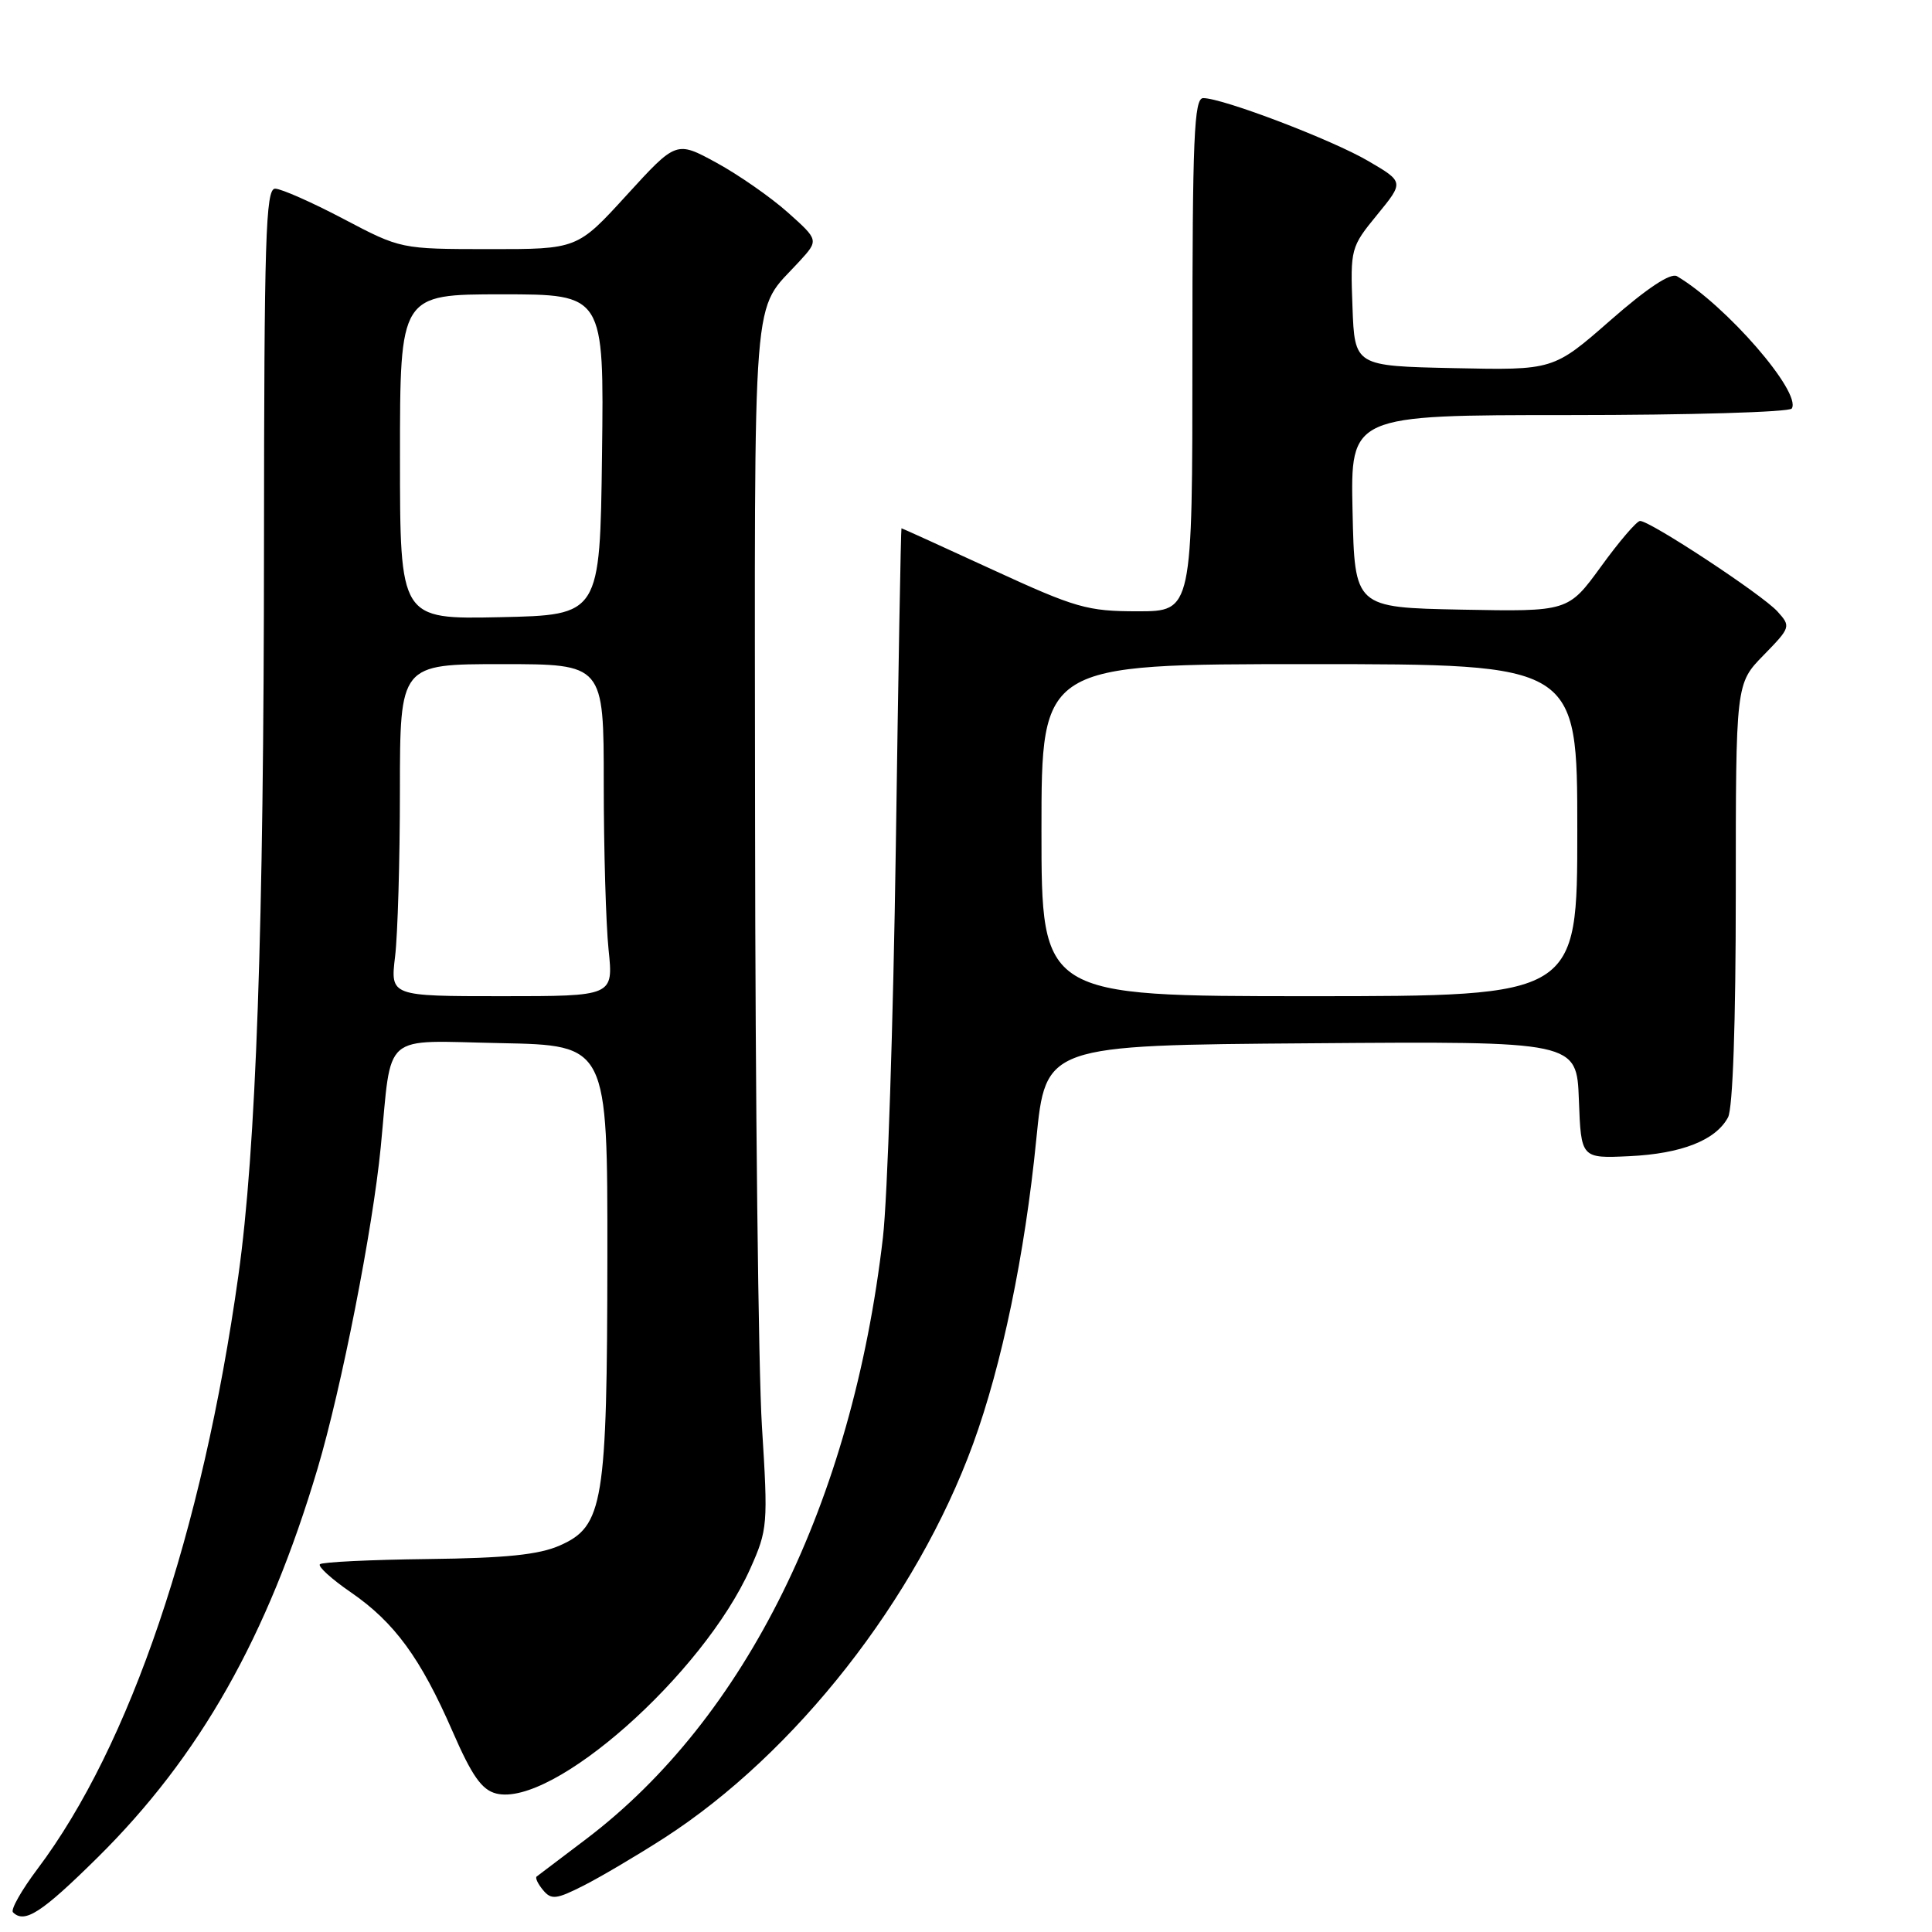 <?xml version="1.0" encoding="UTF-8" standalone="no"?>
<!DOCTYPE svg PUBLIC "-//W3C//DTD SVG 1.1//EN" "http://www.w3.org/Graphics/SVG/1.1/DTD/svg11.dtd" >
<svg xmlns="http://www.w3.org/2000/svg" xmlns:xlink="http://www.w3.org/1999/xlink" version="1.1" viewBox="0 0 256 256">
 <g >
 <path fill="currentColor"
d=" M 12.90 246.16 C 26.48 232.74 35.45 216.89 42.09 194.56 C 45.25 183.91 49.39 162.86 50.45 152.00 C 51.96 136.51 50.35 137.91 66.34 138.22 C 80.50 138.50 80.50 138.50 80.48 166.50 C 80.45 199.20 79.95 202.24 74.19 204.78 C 71.43 206.01 67.02 206.46 56.71 206.58 C 49.13 206.67 42.69 206.98 42.39 207.27 C 42.10 207.57 43.94 209.24 46.49 210.99 C 52.27 214.97 55.73 219.70 59.97 229.43 C 62.53 235.31 63.84 237.17 65.75 237.65 C 73.21 239.52 93.13 221.89 99.42 207.84 C 101.72 202.69 101.78 202.02 100.96 189.00 C 100.49 181.57 100.08 145.56 100.05 108.97 C 99.99 36.01 99.55 41.61 105.90 34.66 C 108.50 31.82 108.50 31.82 104.38 28.14 C 102.11 26.12 97.86 23.16 94.93 21.56 C 89.61 18.66 89.61 18.66 83.05 25.84 C 76.50 33.02 76.50 33.02 64.80 33.01 C 53.10 33.00 53.10 33.00 45.50 29.00 C 41.32 26.80 37.25 25.00 36.45 25.00 C 35.20 25.00 35.00 31.61 34.98 72.25 C 34.96 123.13 33.94 152.30 31.58 169.06 C 26.81 203.09 17.24 231.33 4.97 247.64 C 2.85 250.46 1.38 253.05 1.72 253.39 C 3.25 254.92 5.50 253.47 12.90 246.16 Z  M 88.00 243.55 C 105.39 232.34 121.44 211.87 128.94 191.32 C 132.76 180.85 135.80 166.23 137.31 151.00 C 138.55 138.50 138.55 138.50 173.73 138.24 C 208.92 137.97 208.92 137.97 209.21 145.74 C 209.50 153.50 209.50 153.50 215.90 153.20 C 222.83 152.87 227.34 151.09 228.97 148.06 C 229.61 146.87 230.00 135.49 230.00 118.36 C 230.00 90.58 230.00 90.58 233.68 86.82 C 237.28 83.13 237.32 83.01 235.52 81.02 C 233.50 78.79 218.60 68.98 217.31 69.03 C 216.86 69.05 214.54 71.76 212.15 75.06 C 207.79 81.05 207.79 81.05 193.65 80.78 C 179.50 80.50 179.50 80.50 179.22 67.75 C 178.94 55.00 178.94 55.00 207.91 55.00 C 223.85 55.00 237.12 54.61 237.42 54.13 C 238.74 52.00 228.72 40.45 222.21 36.60 C 221.38 36.11 218.26 38.17 213.38 42.45 C 205.83 49.06 205.83 49.06 192.66 48.78 C 179.50 48.50 179.50 48.50 179.21 40.66 C 178.92 32.96 178.98 32.73 182.48 28.46 C 186.04 24.11 186.04 24.11 181.31 21.34 C 176.50 18.52 162.02 13.00 159.43 13.00 C 158.22 13.00 158.00 18.21 158.00 47.00 C 158.00 81.00 158.00 81.00 150.75 81.00 C 144.07 81.00 142.55 80.56 131.55 75.50 C 124.97 72.47 119.53 70.00 119.45 70.00 C 119.37 70.00 119.03 89.01 118.70 112.25 C 118.36 135.49 117.60 158.78 116.99 164.00 C 112.92 199.06 98.79 227.68 77.66 243.69 C 74.27 246.25 71.32 248.49 71.11 248.65 C 70.89 248.82 71.27 249.62 71.96 250.45 C 73.05 251.76 73.70 251.69 77.35 249.84 C 79.63 248.68 84.42 245.85 88.00 243.55 Z  M 52.35 126.75 C 52.70 123.86 52.99 113.96 52.99 104.75 C 53.00 88.00 53.00 88.00 66.50 88.00 C 80.00 88.00 80.00 88.00 80.00 103.85 C 80.00 112.57 80.29 122.47 80.64 125.85 C 81.28 132.00 81.28 132.00 66.50 132.00 C 51.72 132.00 51.72 132.00 52.35 126.75 Z  M 53.00 60.53 C 53.00 39.00 53.00 39.00 66.52 39.00 C 80.04 39.00 80.04 39.00 79.77 60.25 C 79.50 81.50 79.50 81.50 66.25 81.78 C 53.00 82.06 53.00 82.06 53.00 60.53 Z  M 138.00 110.00 C 138.00 88.00 138.00 88.00 173.50 88.00 C 209.00 88.00 209.00 88.00 209.00 110.00 C 209.00 132.00 209.00 132.00 173.50 132.00 C 138.00 132.00 138.00 132.00 138.00 110.00 Z "/>
</g>
</svg>